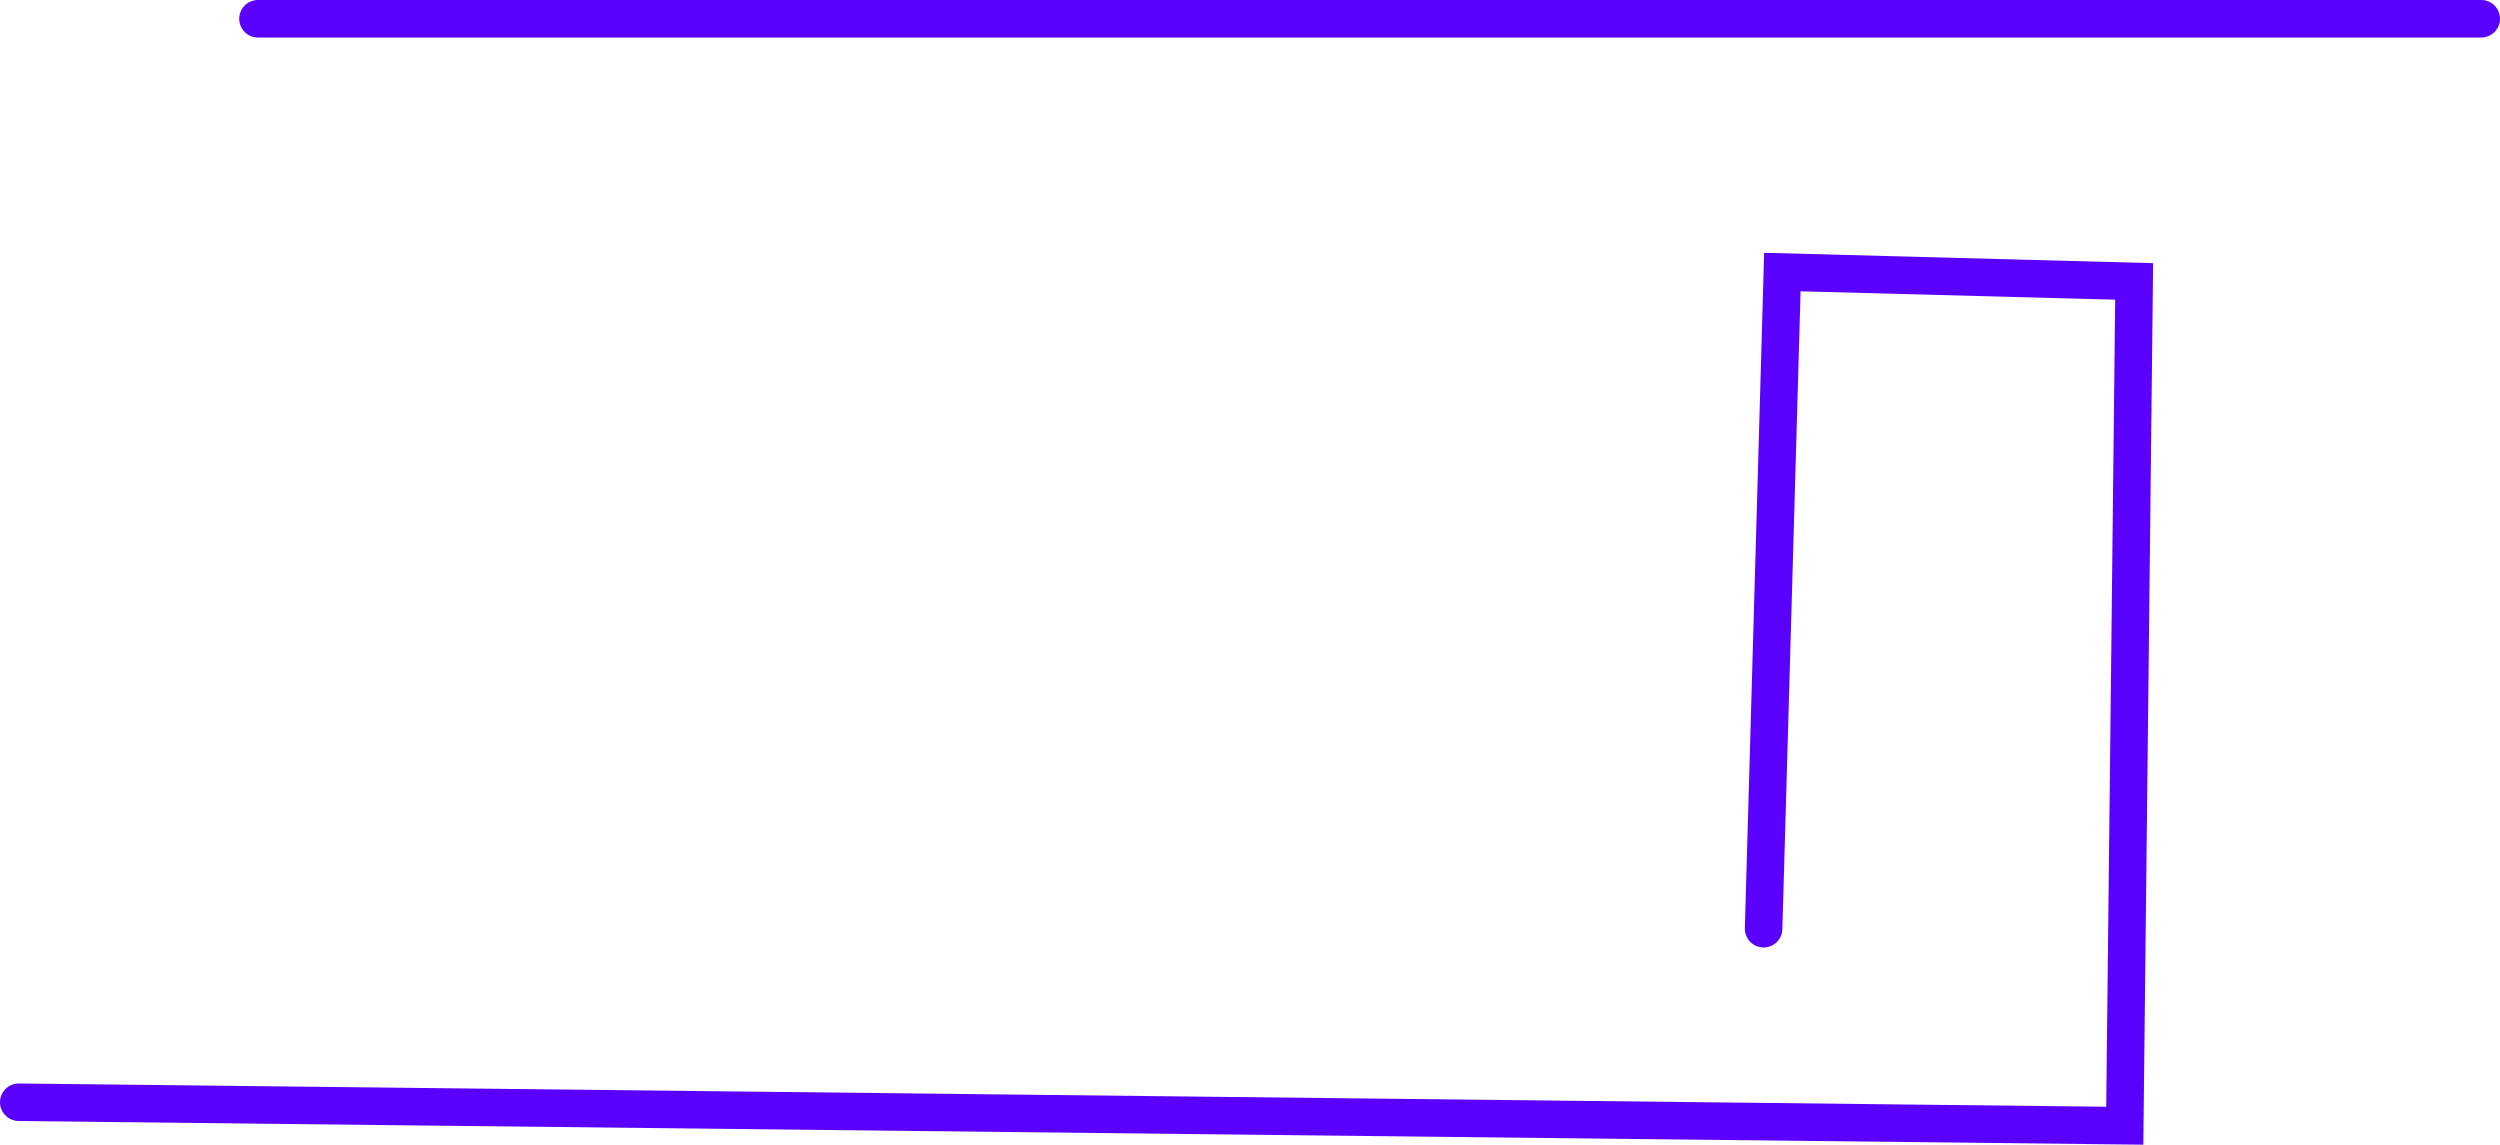 <svg version="1.1" xmlns="http://www.w3.org/2000/svg" xmlns:xlink="http://www.w3.org/1999/xlink" width="533" height="244.044" viewBox="0,0,533,244.044"><g transform="translate(26.5,-46.3)"><g data-paper-data="{&quot;isPaintingLayer&quot;:true}" fill="none" fill-rule="nonzero" stroke="#5a00ff" stroke-width="8" stroke-linecap="round" stroke-linejoin="miter" stroke-miterlimit="10" stroke-dasharray="" stroke-dashoffset="0" style="mix-blend-mode: normal"><path d="M-22.5,281.3l449,5l2,-180l-75,-2l-4,140"/><path d="M502.5,50.3h-474"/></g></g></svg>